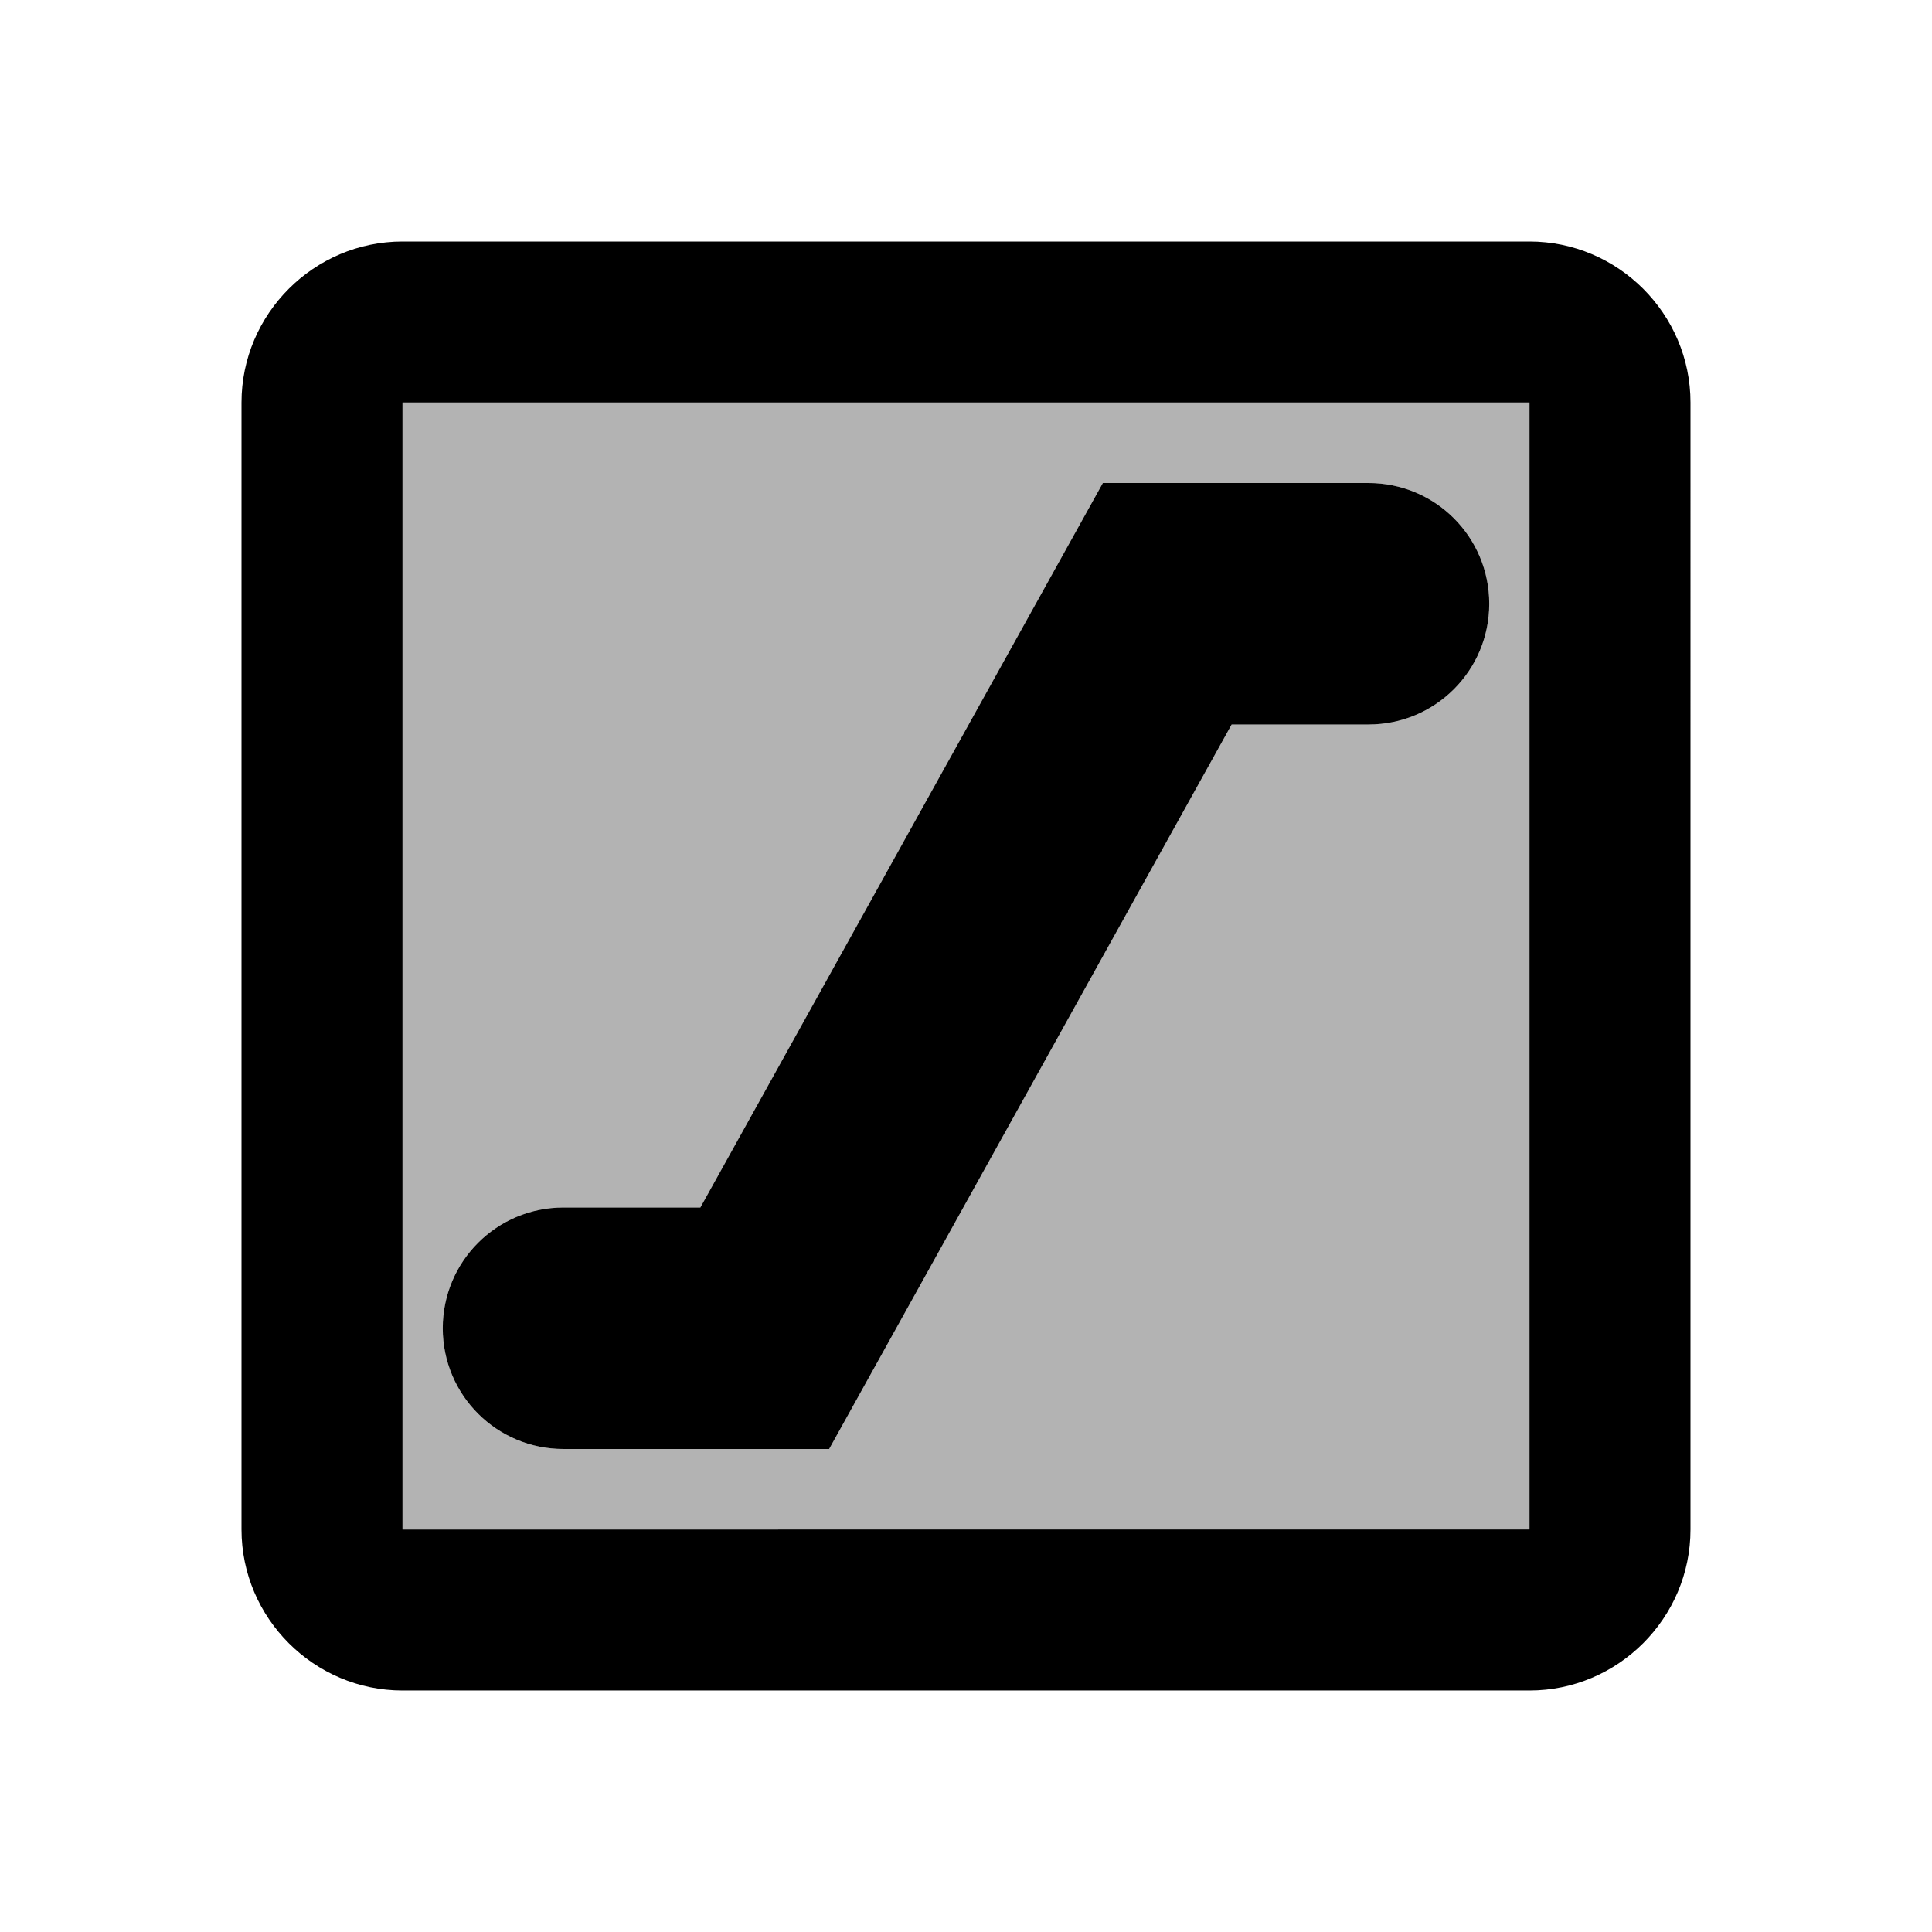 <svg xmlns="http://www.w3.org/2000/svg" xmlns:xlink="http://www.w3.org/1999/xlink" width="24" height="24" viewBox="0 0 24 24"><path fill="currentColor" d="M19 5v14H5V5zm-2 1h-3.3l-5 9H7c-.83 0-1.5.67-1.5 1.5S6.17 18 7 18h3.3l5-9H17c.83 0 1.5-.67 1.5-1.5S17.83 6 17 6" opacity=".3"/><path fill="currentColor" d="M19 5v14H5V5zm0-2H5c-1.1 0-2 .9-2 2v14c0 1.1.9 2 2 2h14c1.1 0 2-.9 2-2V5c0-1.1-.9-2-2-2m-2 3h-3.3l-5 9H7c-.83 0-1.5.67-1.5 1.5S6.17 18 7 18h3.3l5-9H17c.83 0 1.5-.67 1.5-1.5S17.83 6 17 6"/></svg>